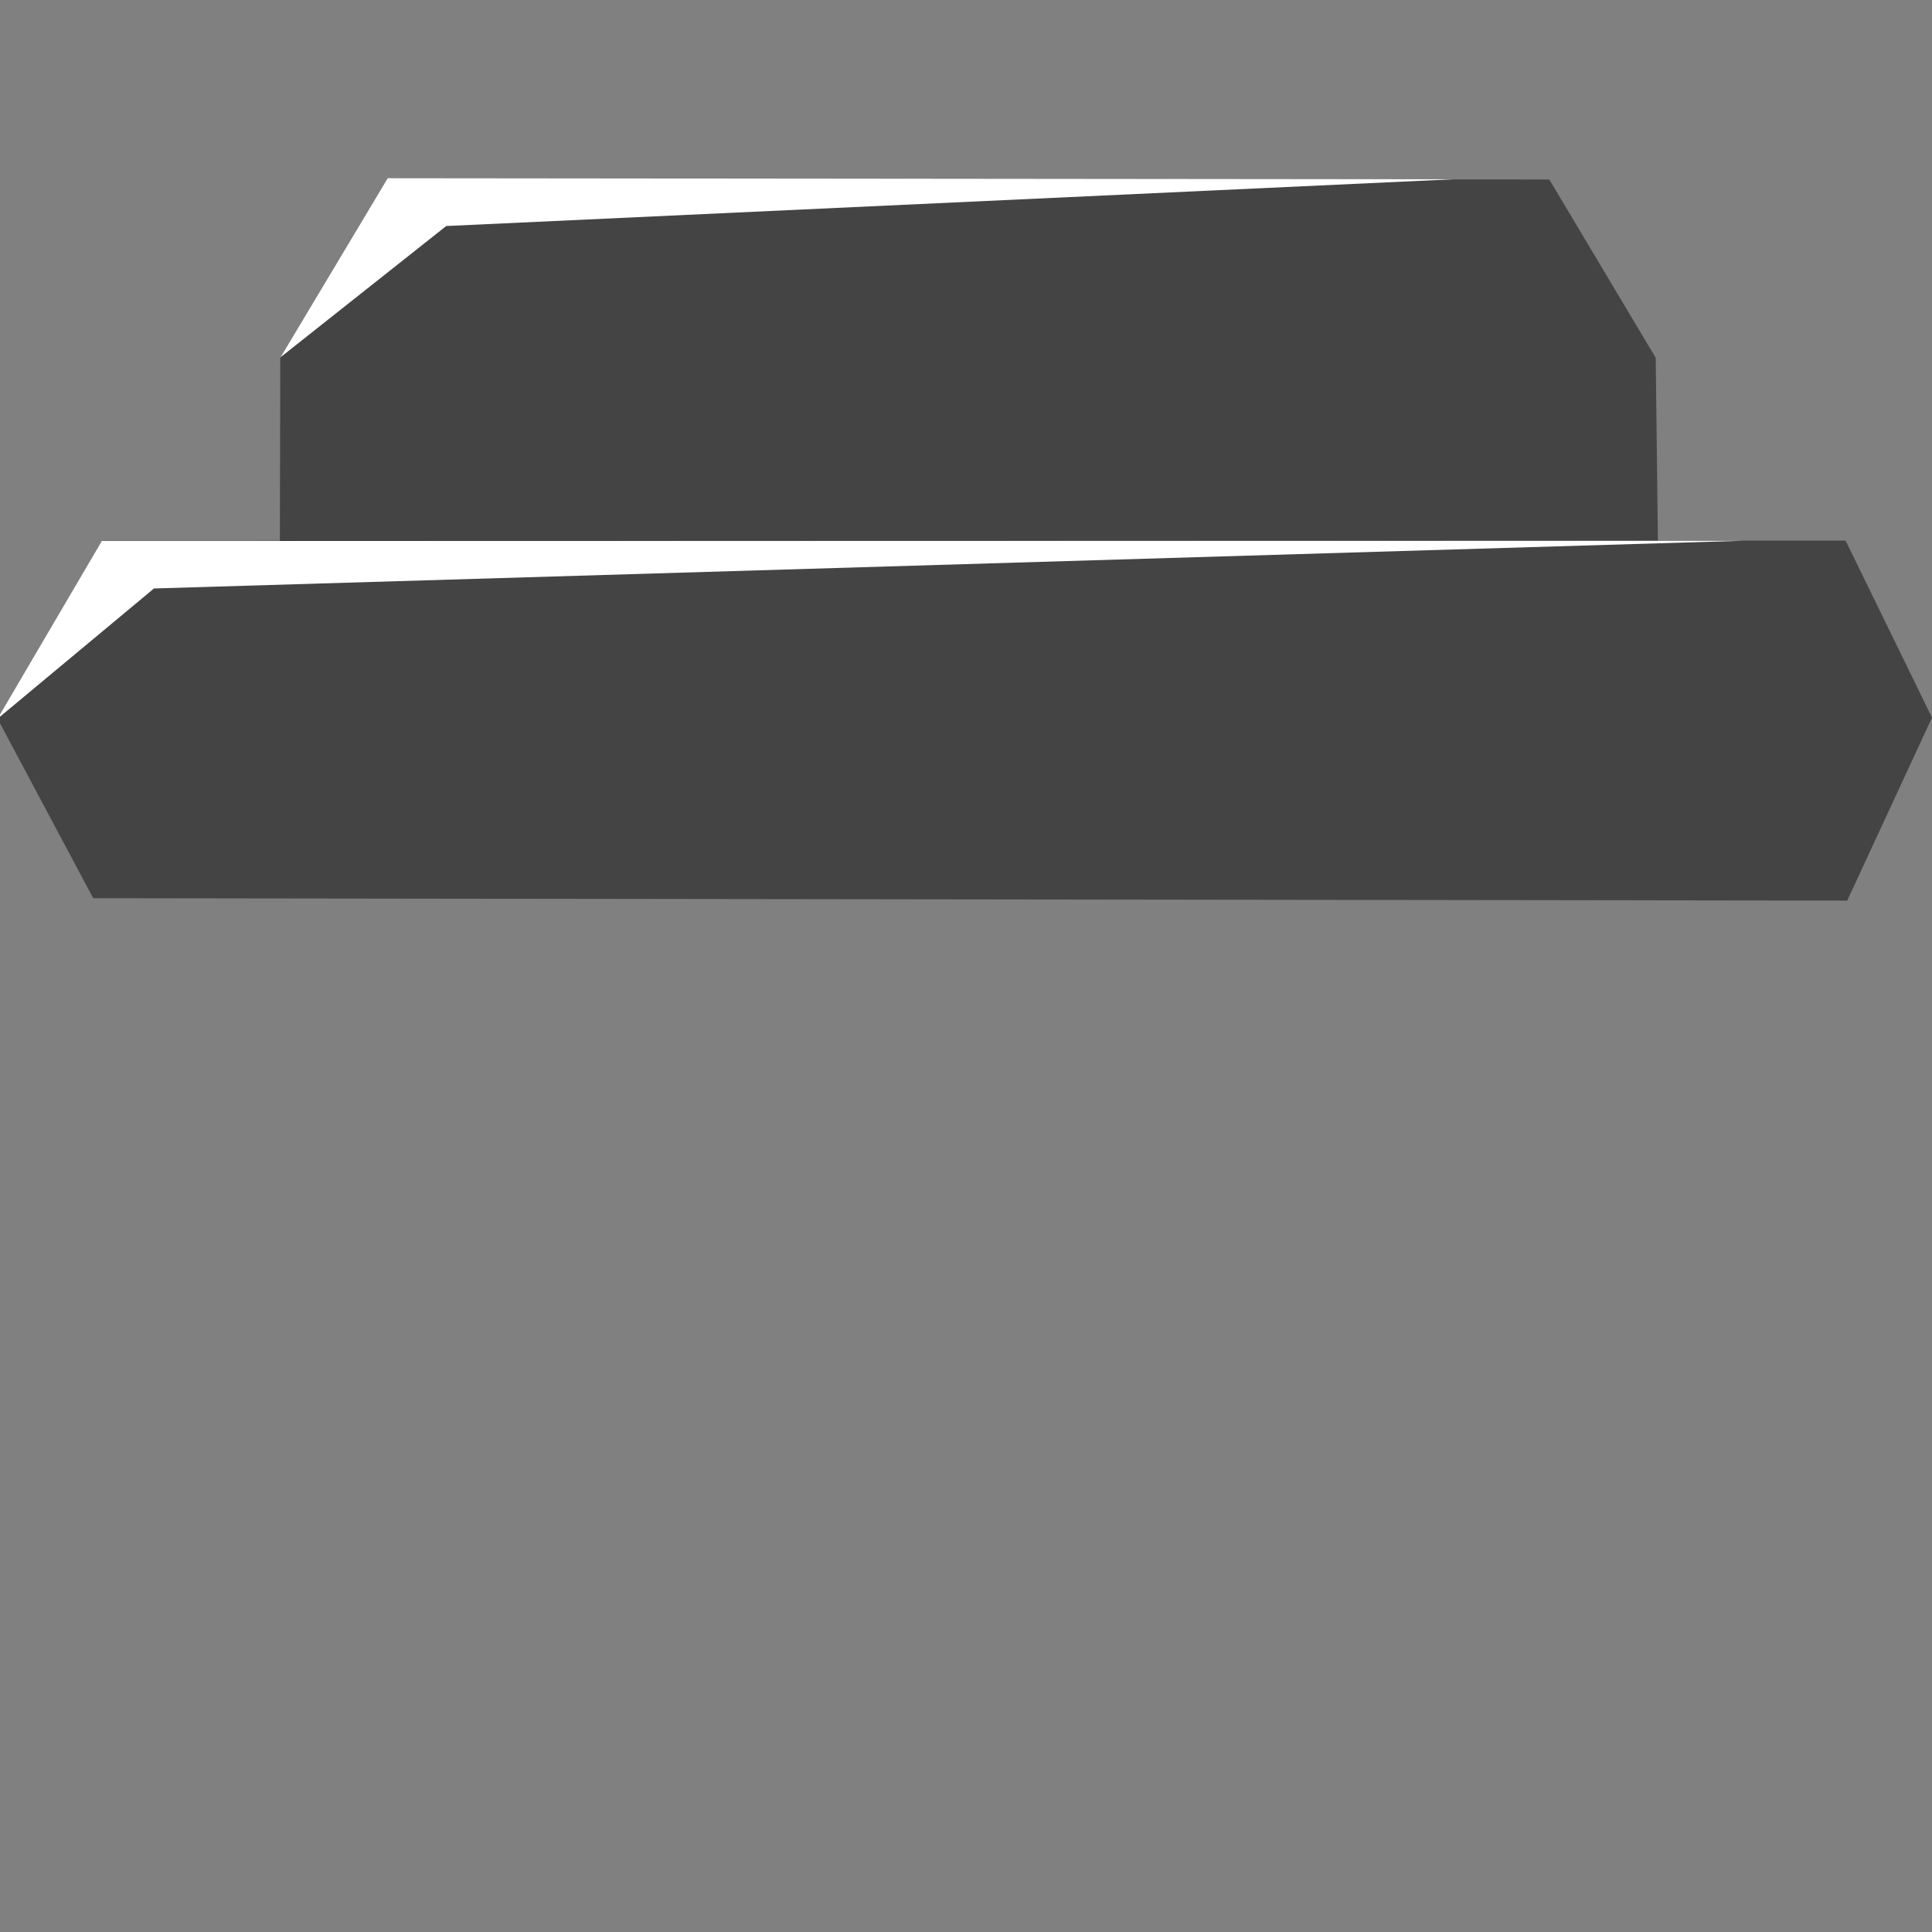 <?xml version="1.0" encoding="utf-8"?>
<svg viewBox="0 0 500 500" xmlns="http://www.w3.org/2000/svg" xmlns:bx="https://boxy-svg.com">
  <rect x="0" y="0" width="500" height="500" fill="#808080" stroke="none"/>
  <defs>
    <bx:grid x="0" y="0" width="50.125" height="46.384"/>
  </defs>
  <polygon style="stroke: rgb(0, 0, 0); paint-order: fill; stroke-opacity: 0; fill: rgba(0, 0, 0, 0.47);" points="477.632 139.901 499.999 185.709 478.059 233.074 24.12 232.457 -0.623 186.02 26.588 139.944"/>
  <polygon style="stroke: rgb(0, 0, 0); stroke-opacity: 0; fill: rgb(255, 255, 255);" points="-0.654 186.021 26.367 140 451.265 139.943 39.848 152.298"/>
  <polygon style="stroke: rgb(0, 0, 0); paint-order: fill; stroke-opacity: 0; fill: rgba(0, 0, 0, 0.47);" points="400.958 46.451 428.497 92.608 429.06 139.908 72.429 140.004 72.537 92.667 100.34 46.276"/>
  <polygon style="stroke-opacity: 0; stroke: rgb(255, 255, 255); fill: rgb(255, 255, 255);" points="72.619 92.443 100.341 46.125 375.975 46.402 115.485 58.495"/>
</svg>